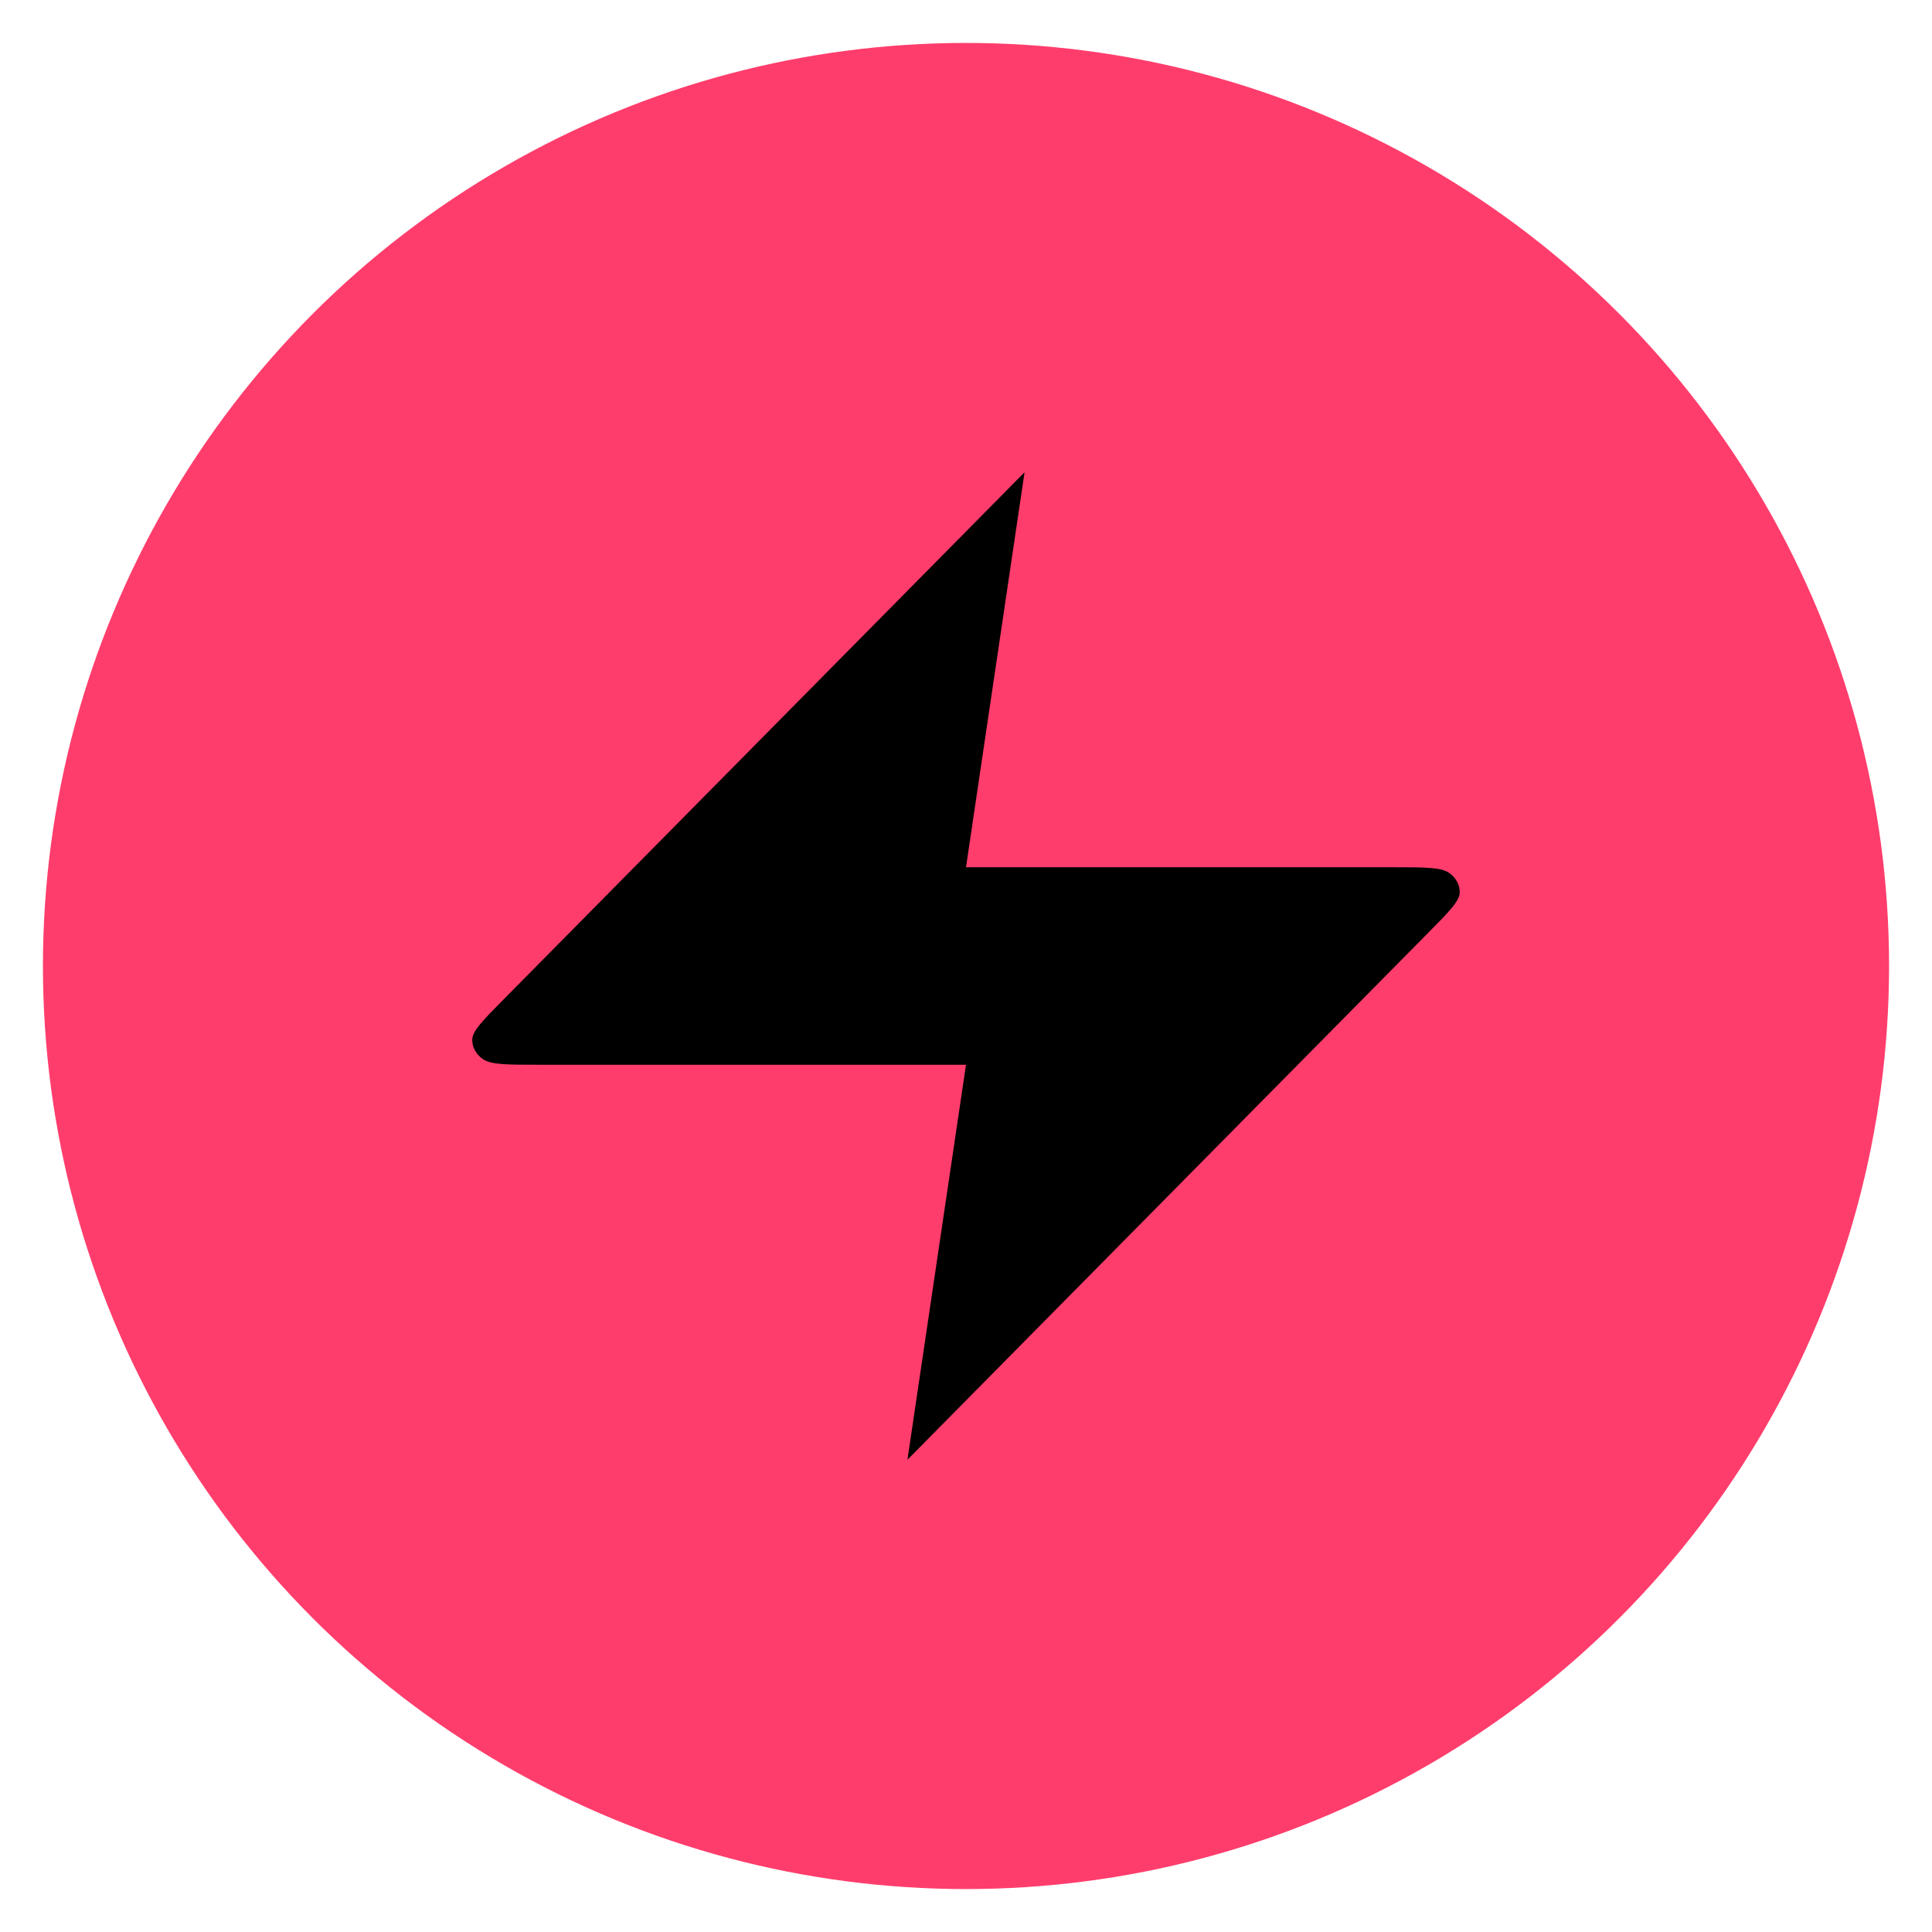 <svg viewBox="0 0 45 45" fill="none" xmlns="http://www.w3.org/2000/svg">
<circle cx="22.5" cy="22.5" r="21.5" fill="#FF3D6C"/>
<path d="M23.864 11L11.717 23.291C11.242 23.772 11.004 24.013 11 24.216C10.997 24.393 11.09 24.561 11.253 24.672C11.441 24.8 11.812 24.8 12.555 24.8H22.5L21.136 34L33.283 21.709C33.758 21.228 33.996 20.987 34 20.784C34.003 20.607 33.91 20.439 33.747 20.328C33.559 20.2 33.188 20.2 32.445 20.2H22.5L23.864 11Z" fill="black"/>
</svg>
